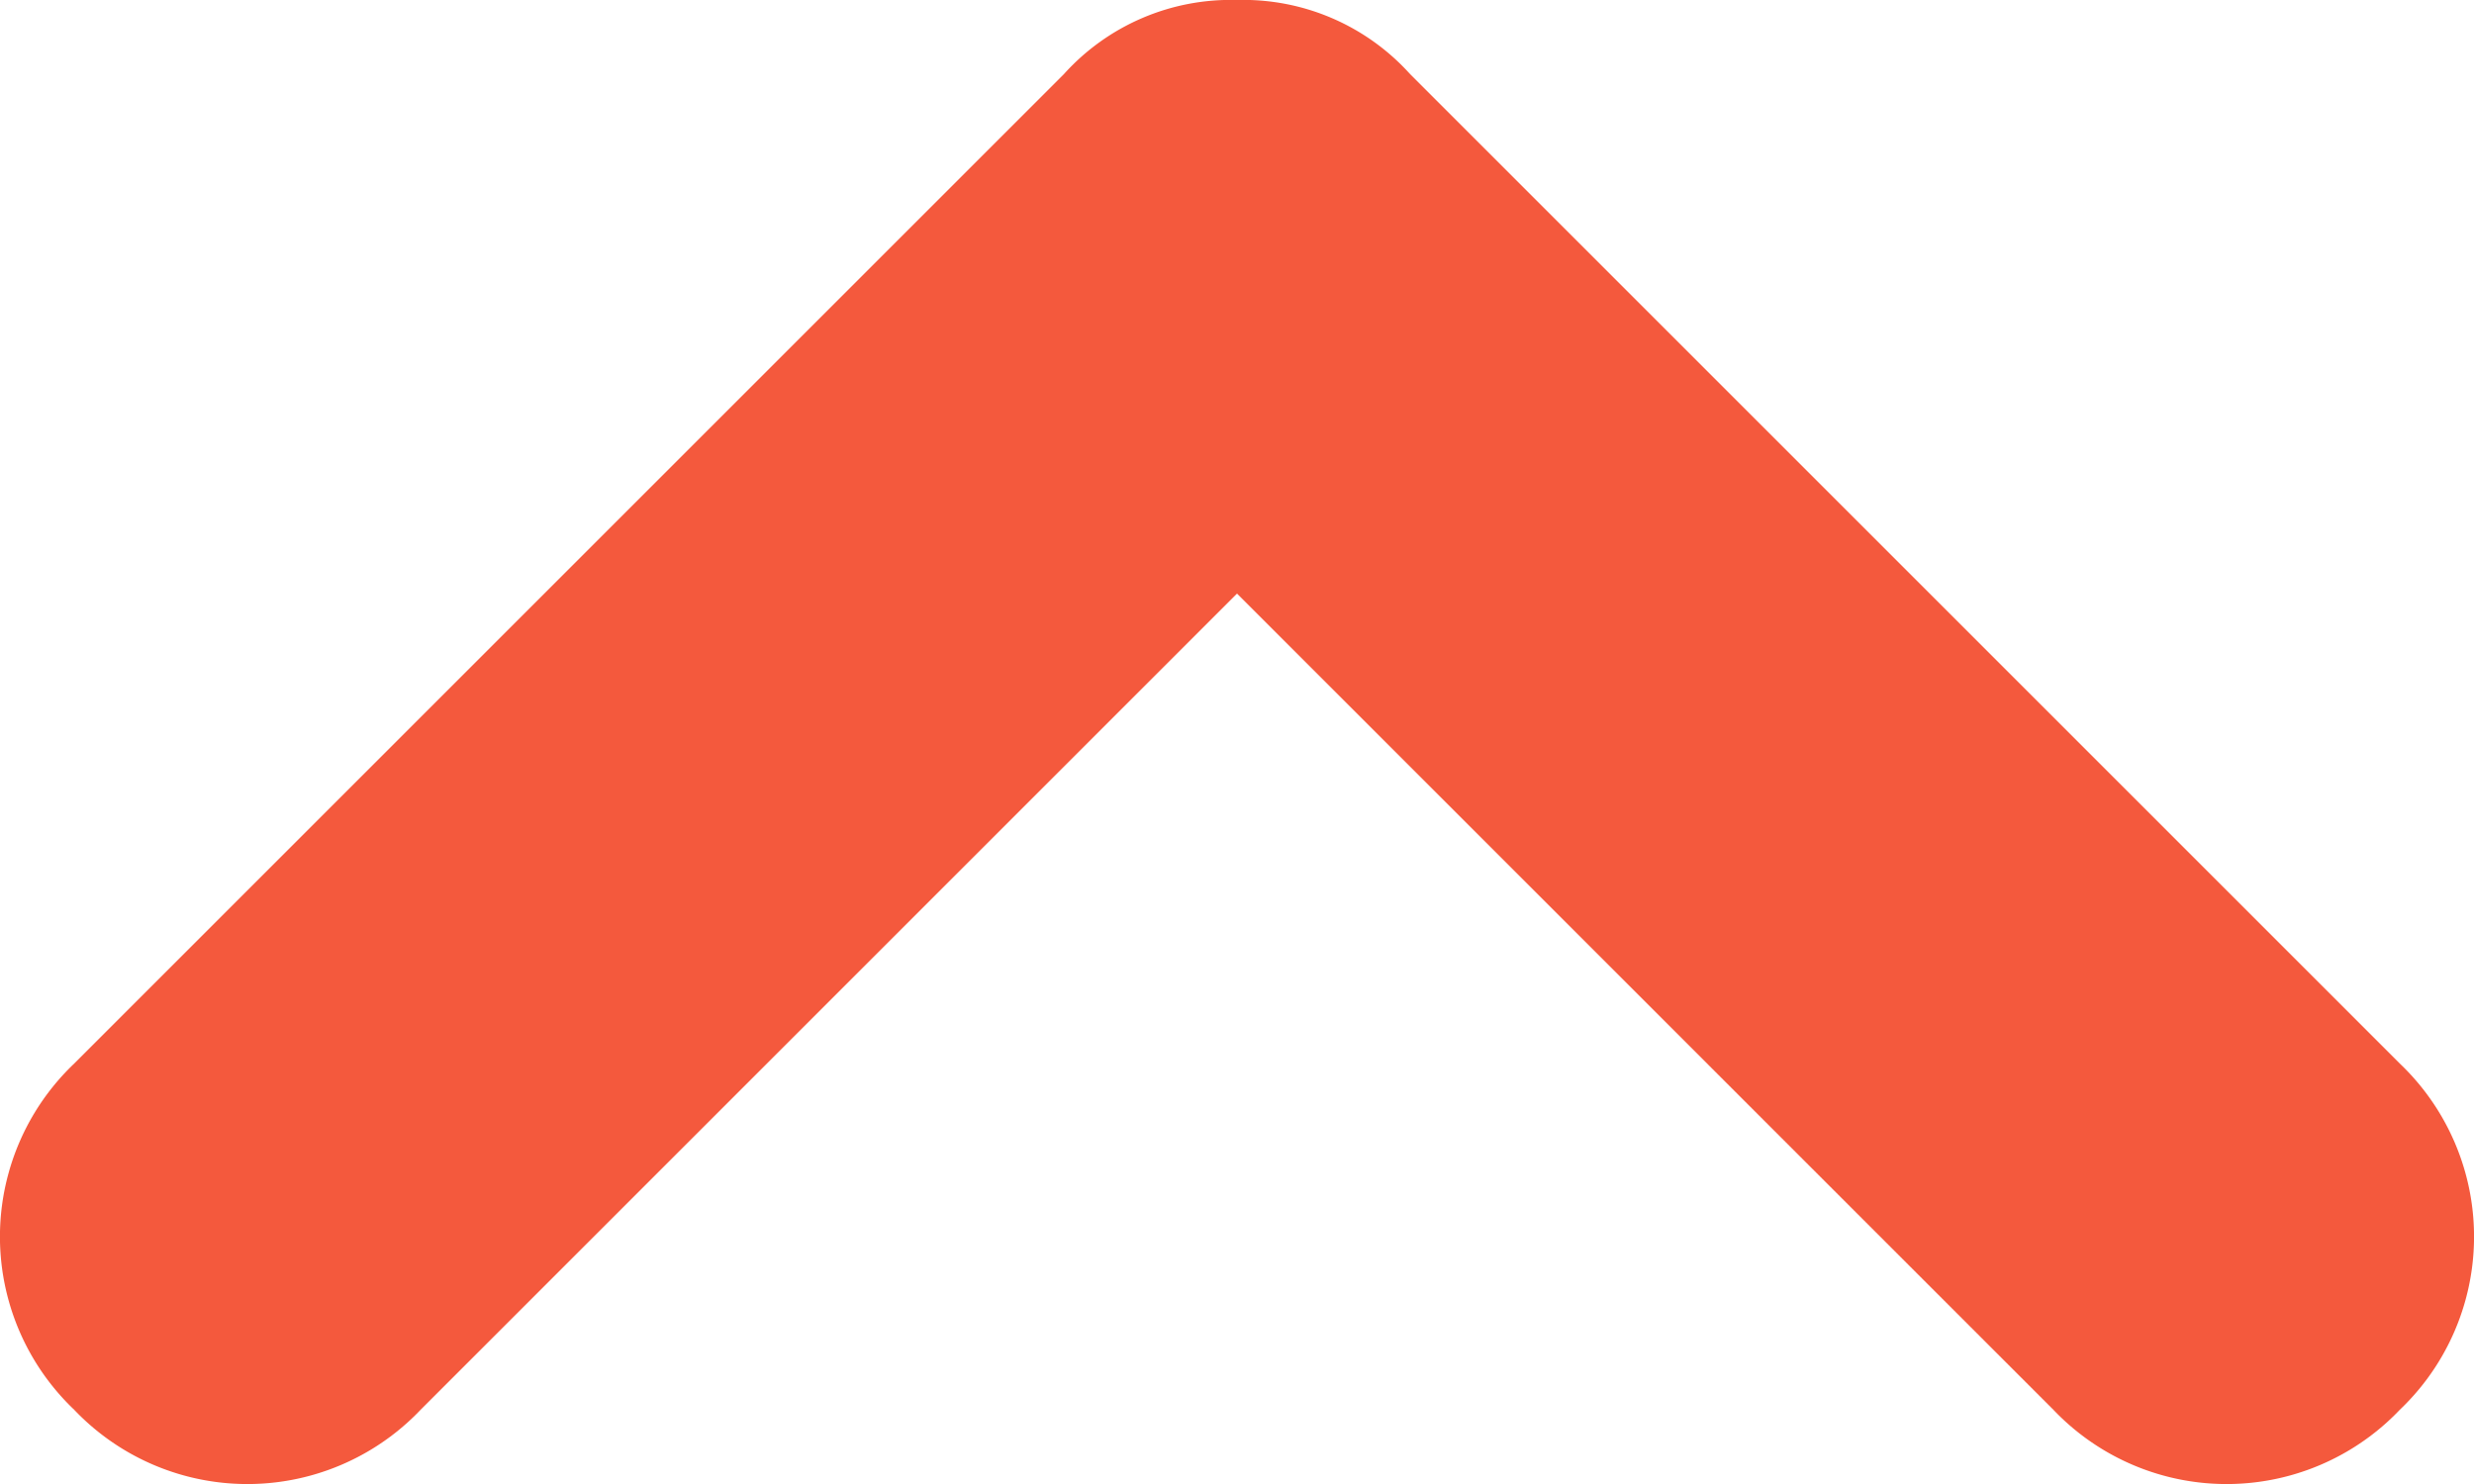 <svg xmlns="http://www.w3.org/2000/svg" xmlns:xlink="http://www.w3.org/1999/xlink" width="8" height="4.8" viewBox="0 0 8 4.8"><defs><style>.a{fill:none;}.b{clip-path:url(#a);}.c{fill:#F4593D;}</style><clipPath id="a"><rect class="a" width="8" height="4.8"/></clipPath></defs><g class="b" transform="translate(8 4.8) rotate(180)"><path class="c" d="M4,4.8a.726.726,0,0,1-.56-.24L.24,1.36A.773.773,0,0,1,.24.24a.773.773,0,0,1,1.12,0L4,2.88,6.64.24a.773.773,0,0,1,1.12,0,.773.773,0,0,1,0,1.12l-3.2,3.2A.726.726,0,0,1,4,4.8Z" transform="translate(0)"/></g></svg>